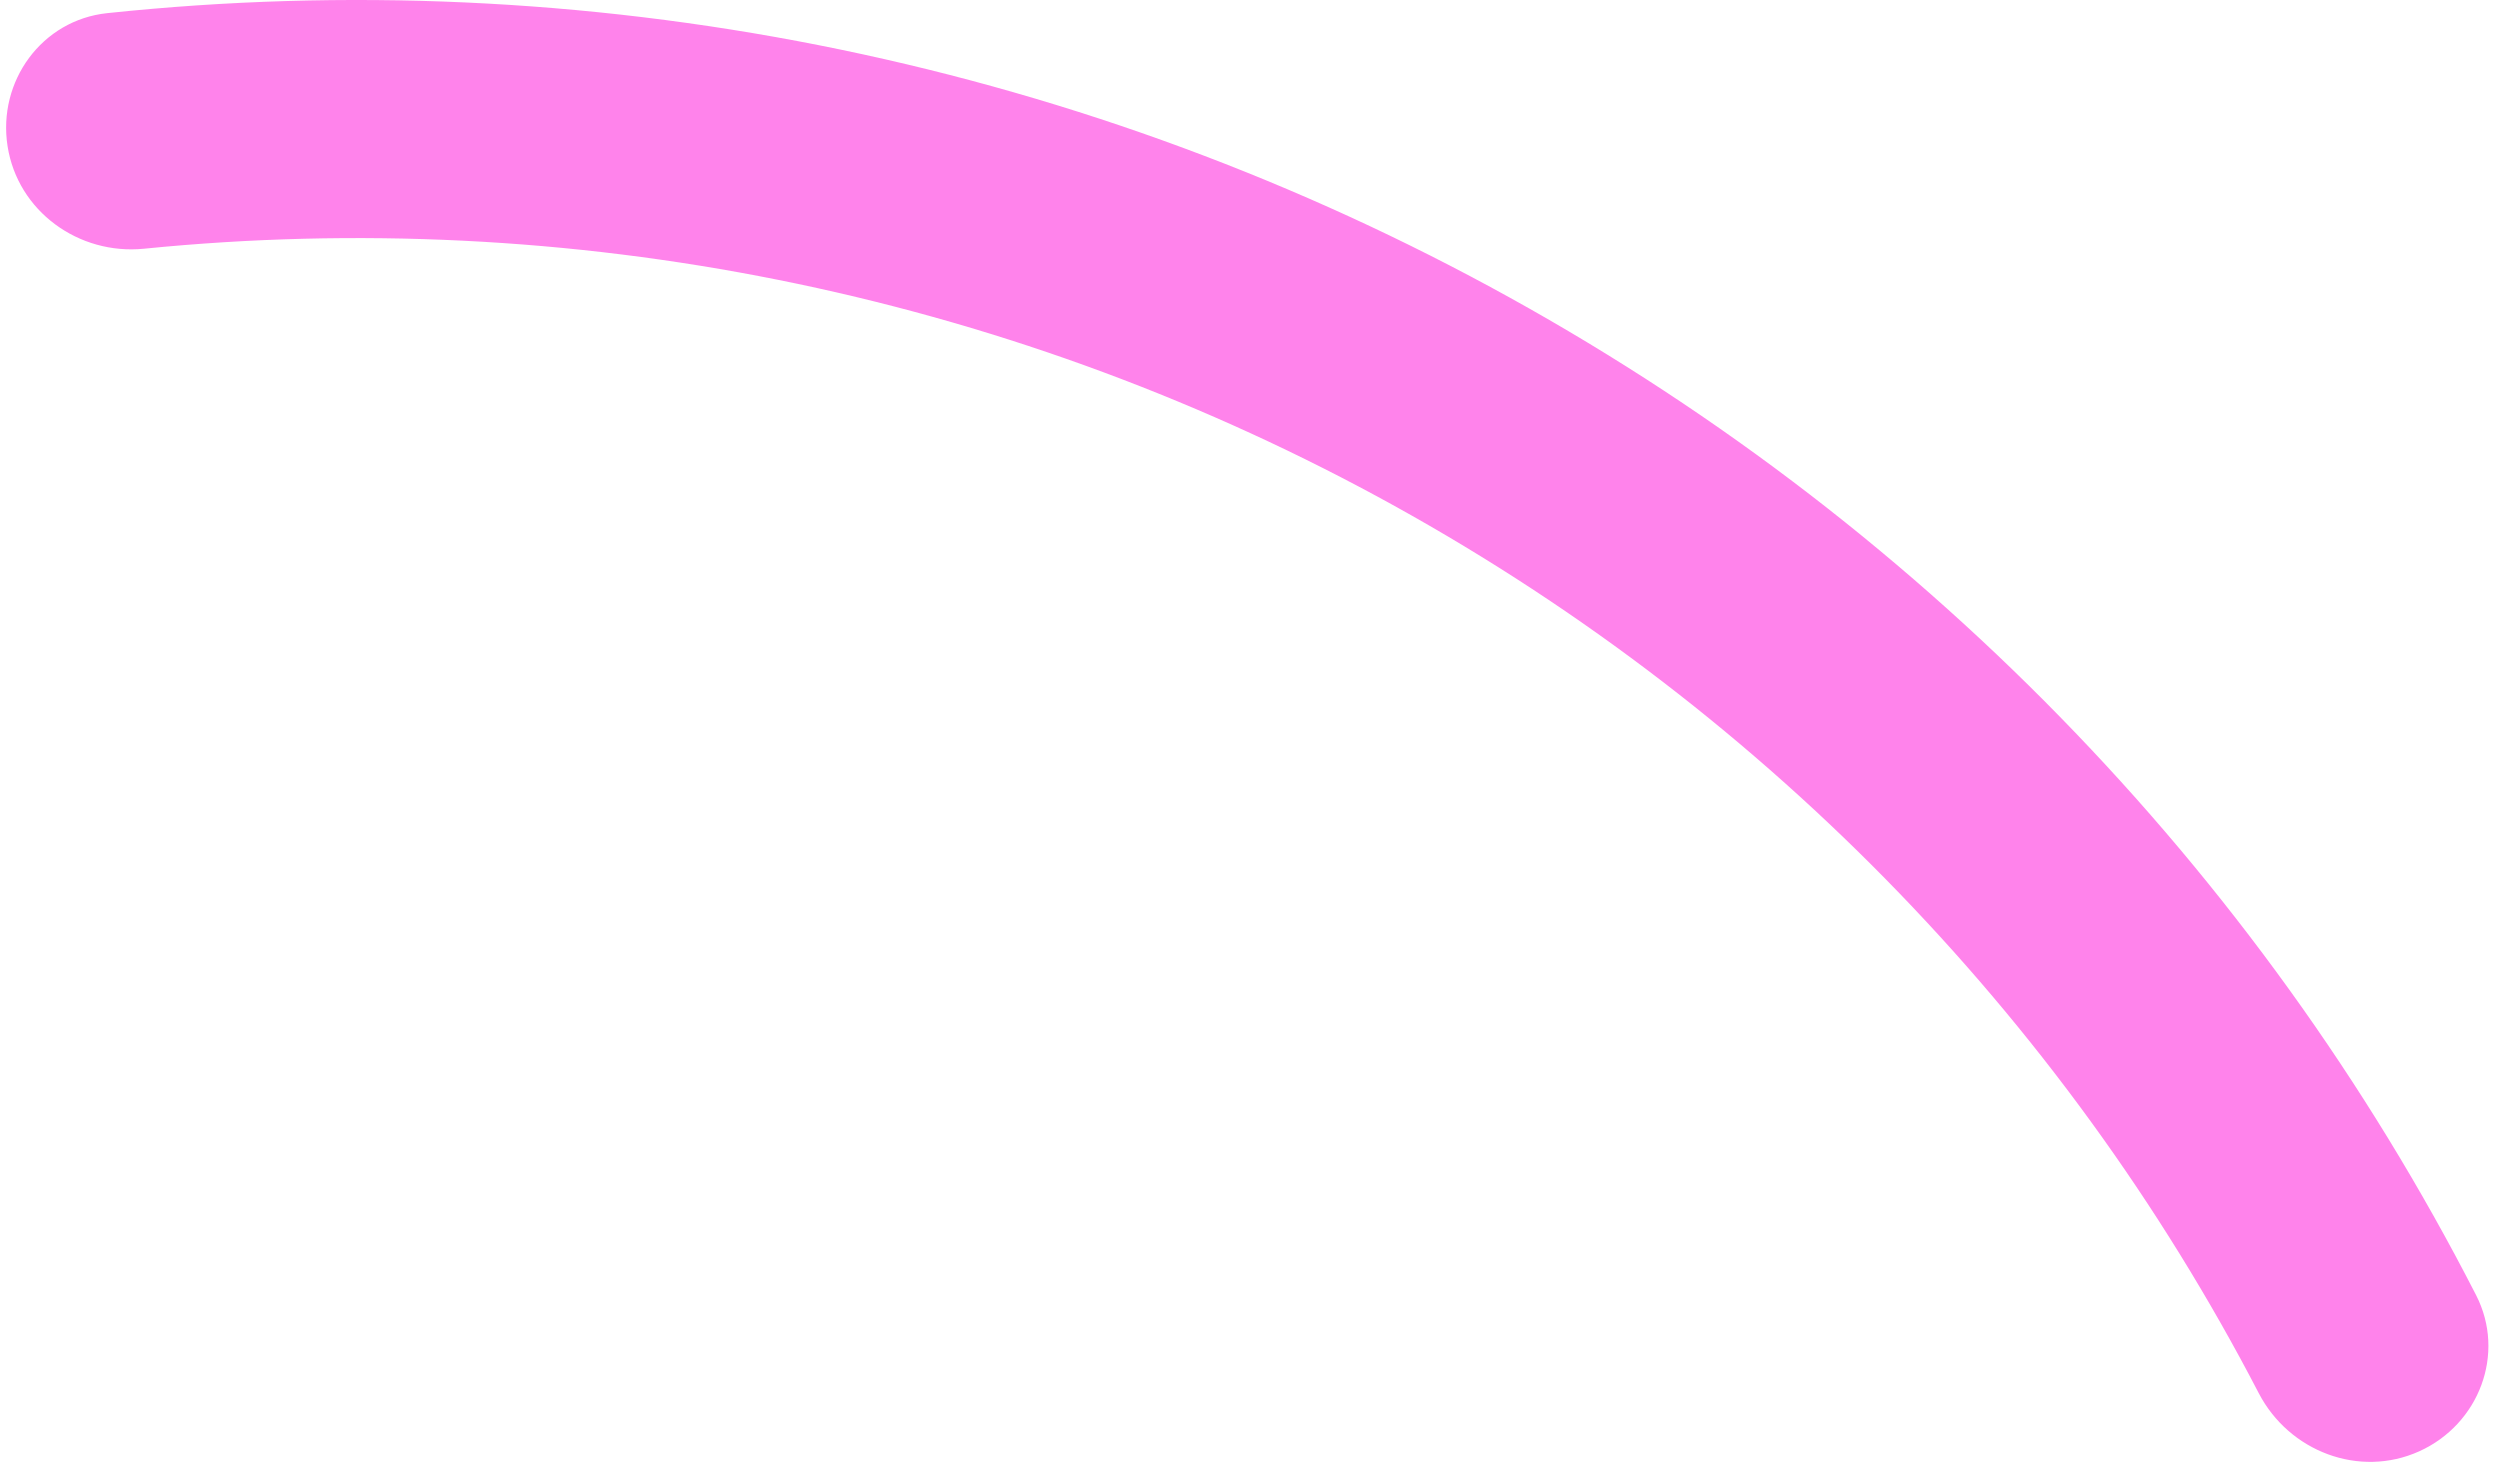 <svg width="105" height="62" viewBox="0 0 105 62" fill="none" xmlns="http://www.w3.org/2000/svg">
<path d="M101.606 60.956C104.123 59.821 105.255 56.853 103.996 54.396C94.805 36.46 80.387 21.681 62.595 12.053C44.802 2.424 24.544 -1.563 4.503 0.552C1.756 0.842 -0.109 3.413 0.318 6.141C0.745 8.87 3.302 10.721 6.05 10.446C23.925 8.659 41.969 12.261 57.835 20.847C73.701 29.434 86.586 42.57 94.867 58.512C96.14 60.962 99.088 62.091 101.606 60.956Z" fill="#FF38DF" fill-opacity="0.62"/>
</svg>
